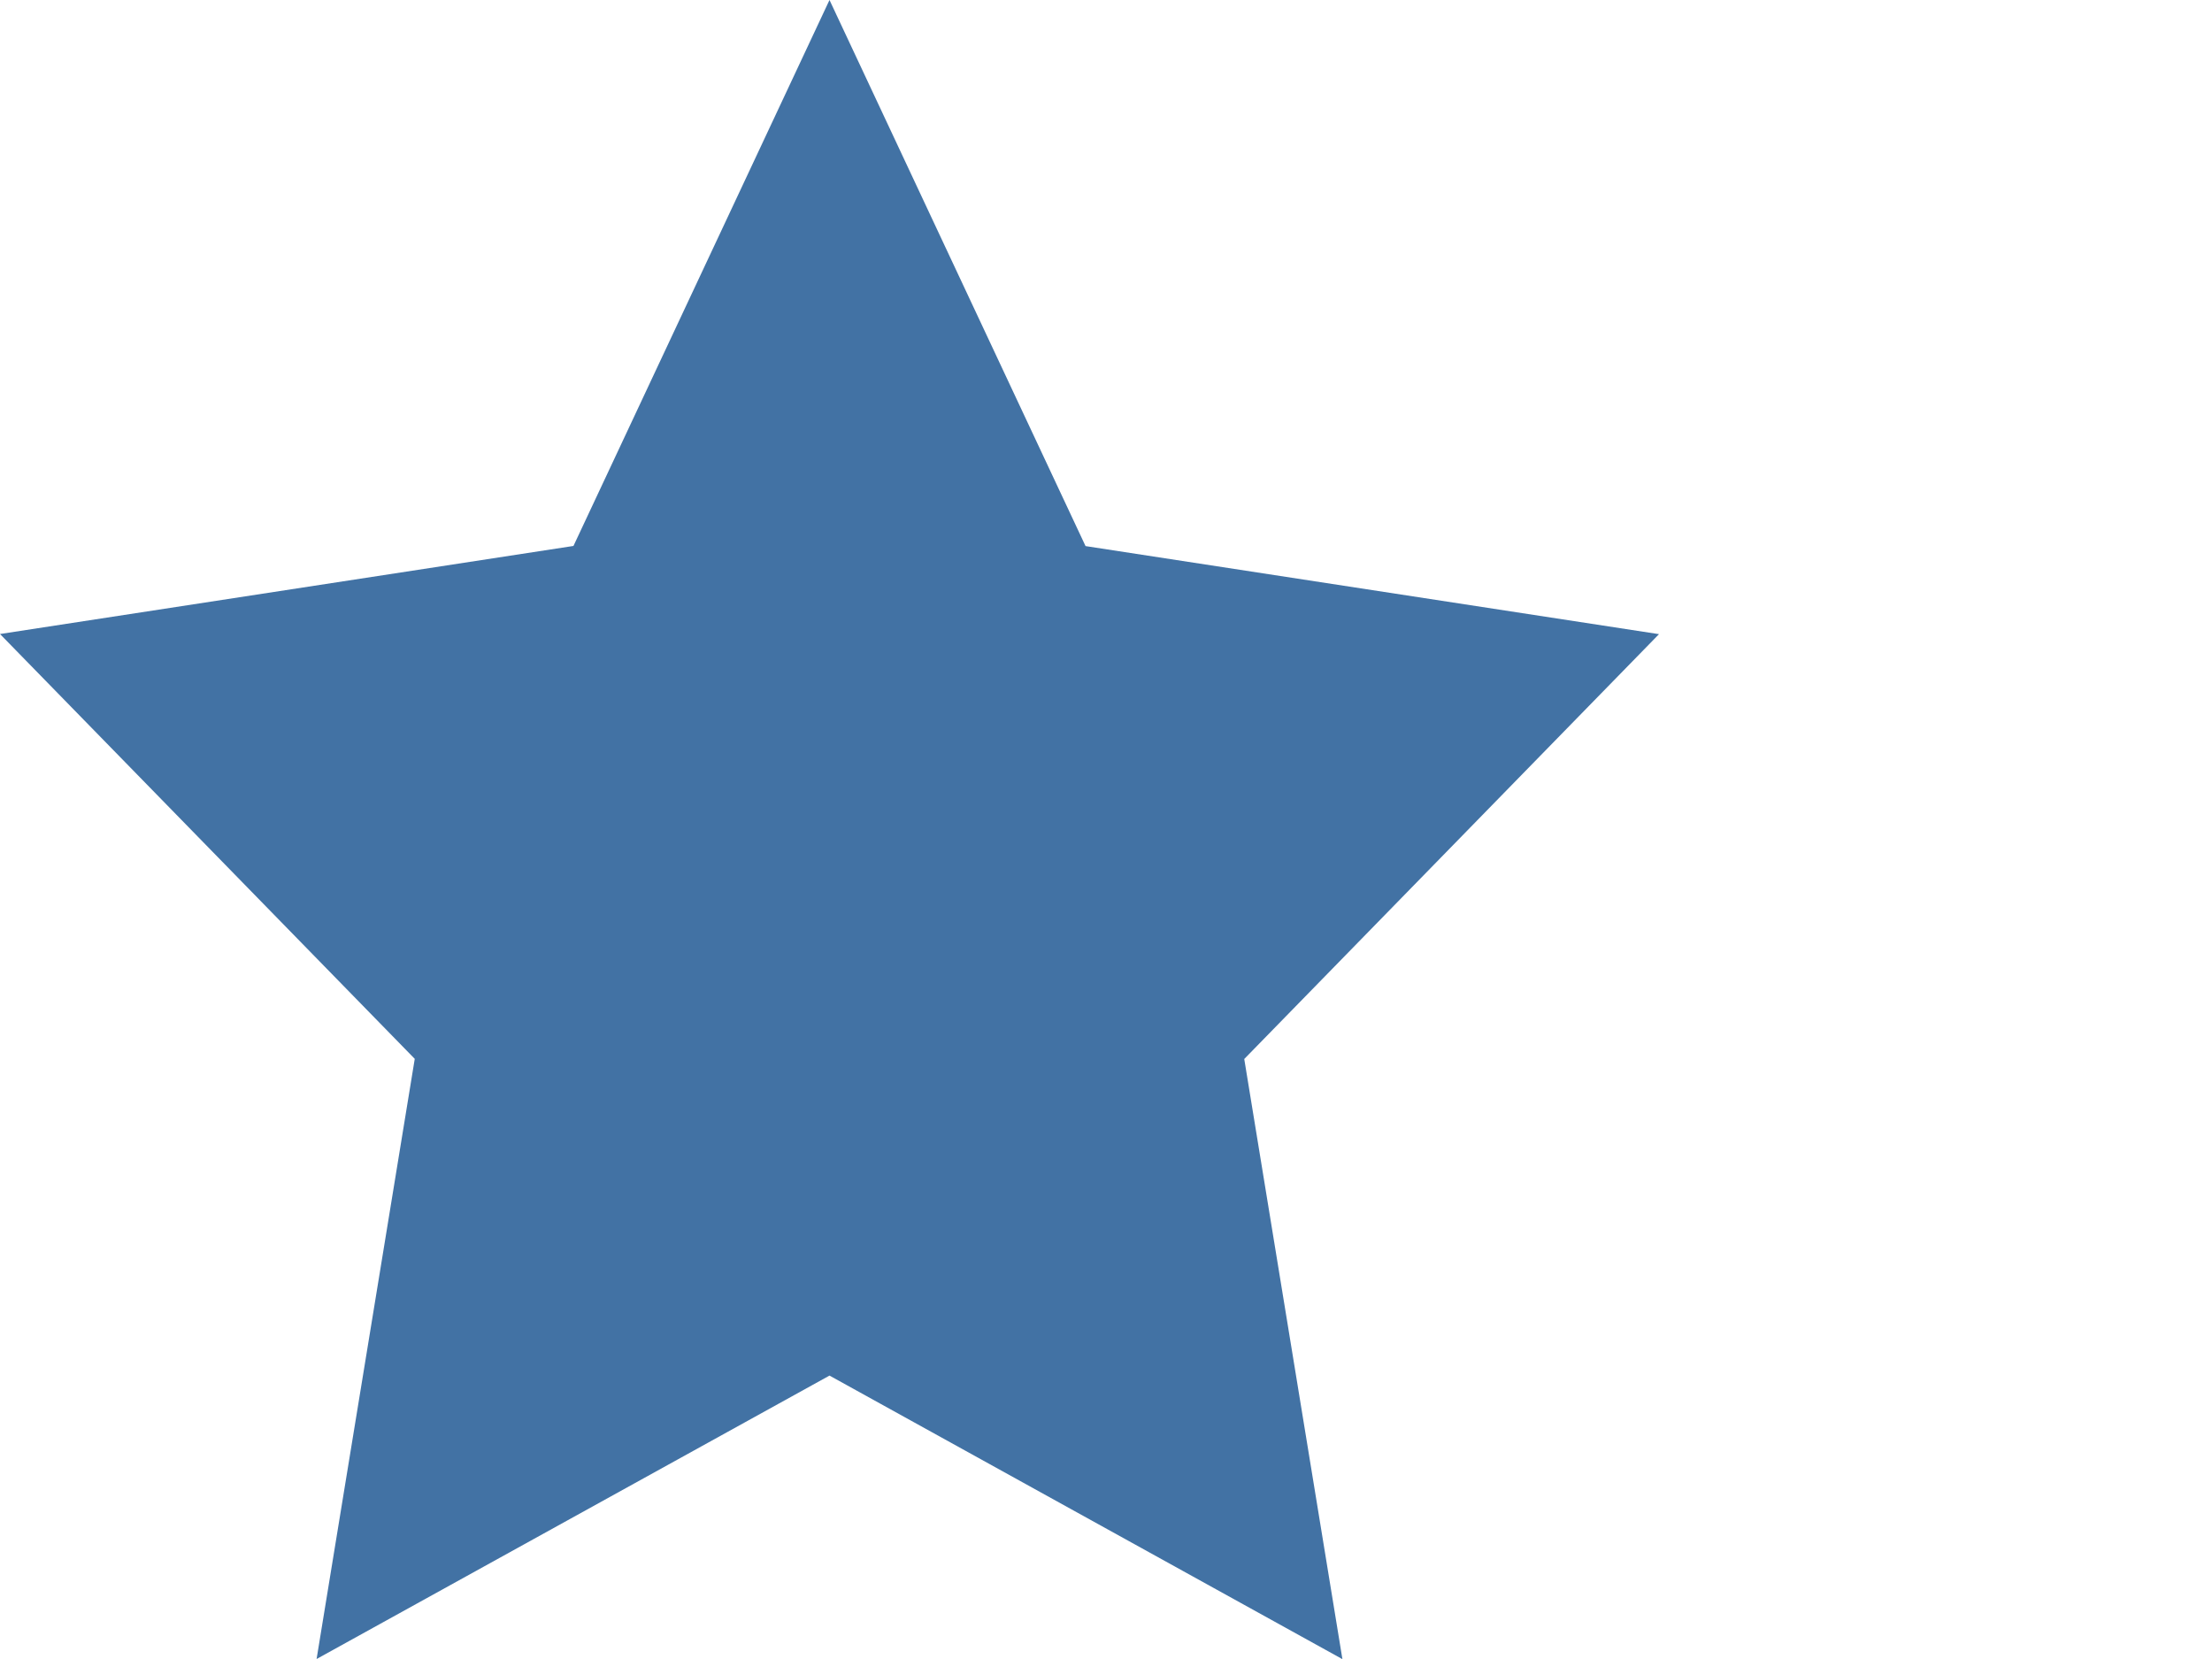 <svg xmlns="http://www.w3.org/2000/svg" viewBox="-1016 471 16 12"><defs><style>.cls-1{fill: none;}.cls-2{fill: #4272a4;}</style></defs><g id="Group_222" data-name="Group 222" transform="translate(-2746 918)"><rect id="Rectangle_351" data-name="Rectangle 351" class="cls-1" width="16" height="12" transform="translate(1730 -447)"/><path id="Path_423" data-name="Path 423" class="cls-2" d="M788,428l1.852,3.95,4.148.637-3,3.073.71,4.341L788,437.95,784.29,440l.71-4.341-3-3.073,4.148-.637Z" transform="translate(948 -875)"/></g></svg>

